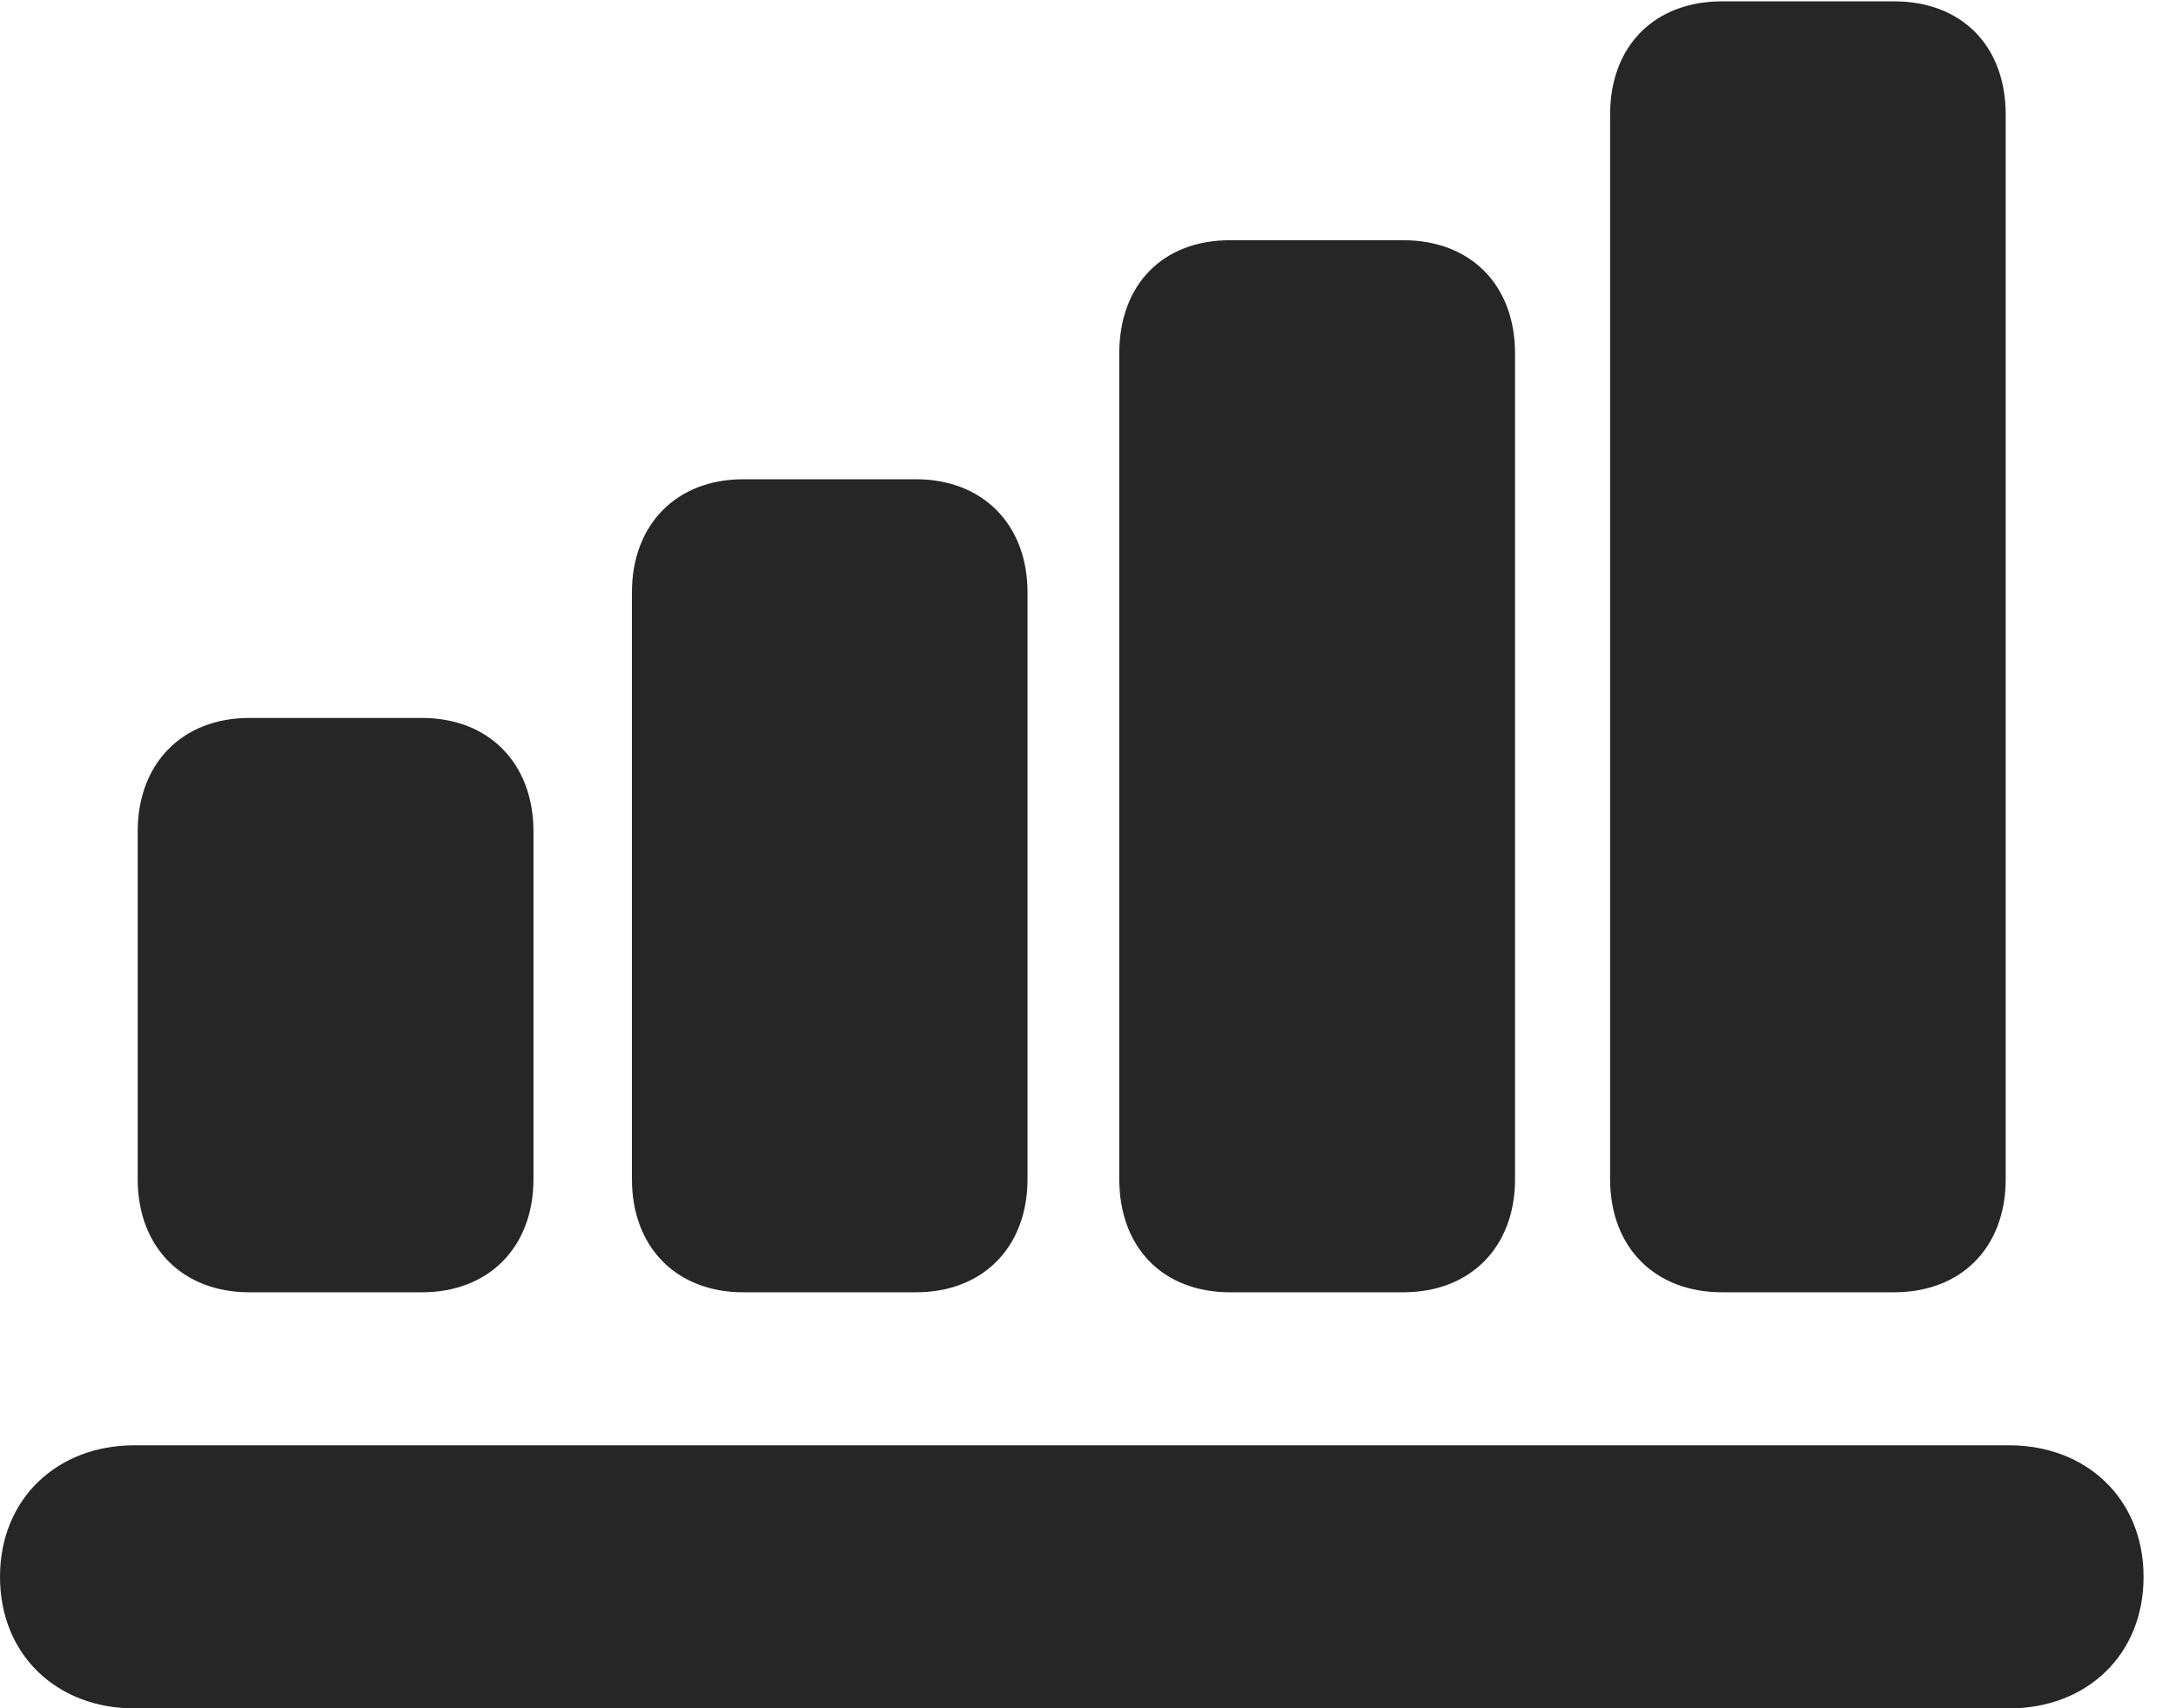 <?xml version="1.0" encoding="UTF-8"?>
<!--Generator: Apple Native CoreSVG 326-->
<!DOCTYPE svg PUBLIC "-//W3C//DTD SVG 1.1//EN" "http://www.w3.org/Graphics/SVG/1.1/DTD/svg11.dtd">
<svg version="1.1" xmlns="http://www.w3.org/2000/svg" xmlns:xlink="http://www.w3.org/1999/xlink"
       viewBox="0 0 24.29 19.067">
       <g>
              <rect height="19.067" opacity="0" width="24.29" x="0" y="0" />
              <path d="M1.497 19.067L22.429 19.067C23.284 19.067 23.928 18.479 23.928 17.599C23.928 16.722 23.284 16.131 22.429 16.131L1.497 16.131C0.645 16.131 0 16.722 0 17.599C0 18.479 0.645 19.067 1.497 19.067Z"
                     fill="currentColor" fill-opacity="0.85" />
              <path d="M17.973 13.159C17.973 13.922 18.472 14.423 19.223 14.423L21.143 14.423C21.895 14.423 22.389 13.922 22.389 13.159L22.389 1.279C22.389 0.509 21.895 0.015 21.143 0.015L19.223 0.015C18.472 0.015 17.973 0.509 17.973 1.279Z"
                     fill="currentColor" fill-opacity="0.85" />
              <path d="M12.494 13.159C12.494 13.922 12.98 14.423 13.73 14.423L15.665 14.423C16.411 14.423 16.912 13.922 16.912 13.159L16.912 3.946C16.912 3.175 16.411 2.681 15.665 2.681L13.73 2.681C12.98 2.681 12.494 3.175 12.494 3.946Z"
                     fill="currentColor" fill-opacity="0.85" />
              <path d="M7.054 13.159C7.054 13.922 7.552 14.423 8.296 14.423L10.226 14.423C10.969 14.423 11.47 13.922 11.47 13.159L11.47 6.612C11.47 5.853 10.969 5.349 10.226 5.349L8.296 5.349C7.552 5.349 7.054 5.853 7.054 6.612Z"
                     fill="currentColor" fill-opacity="0.85" />
              <path d="M1.537 13.159C1.537 13.922 2.038 14.423 2.783 14.423L4.711 14.423C5.454 14.423 5.955 13.922 5.955 13.159L5.955 9.28C5.955 8.517 5.454 8.013 4.711 8.013L2.783 8.013C2.038 8.013 1.537 8.517 1.537 9.28Z"
                     fill="currentColor" fill-opacity="0.85" />
       </g>
</svg>